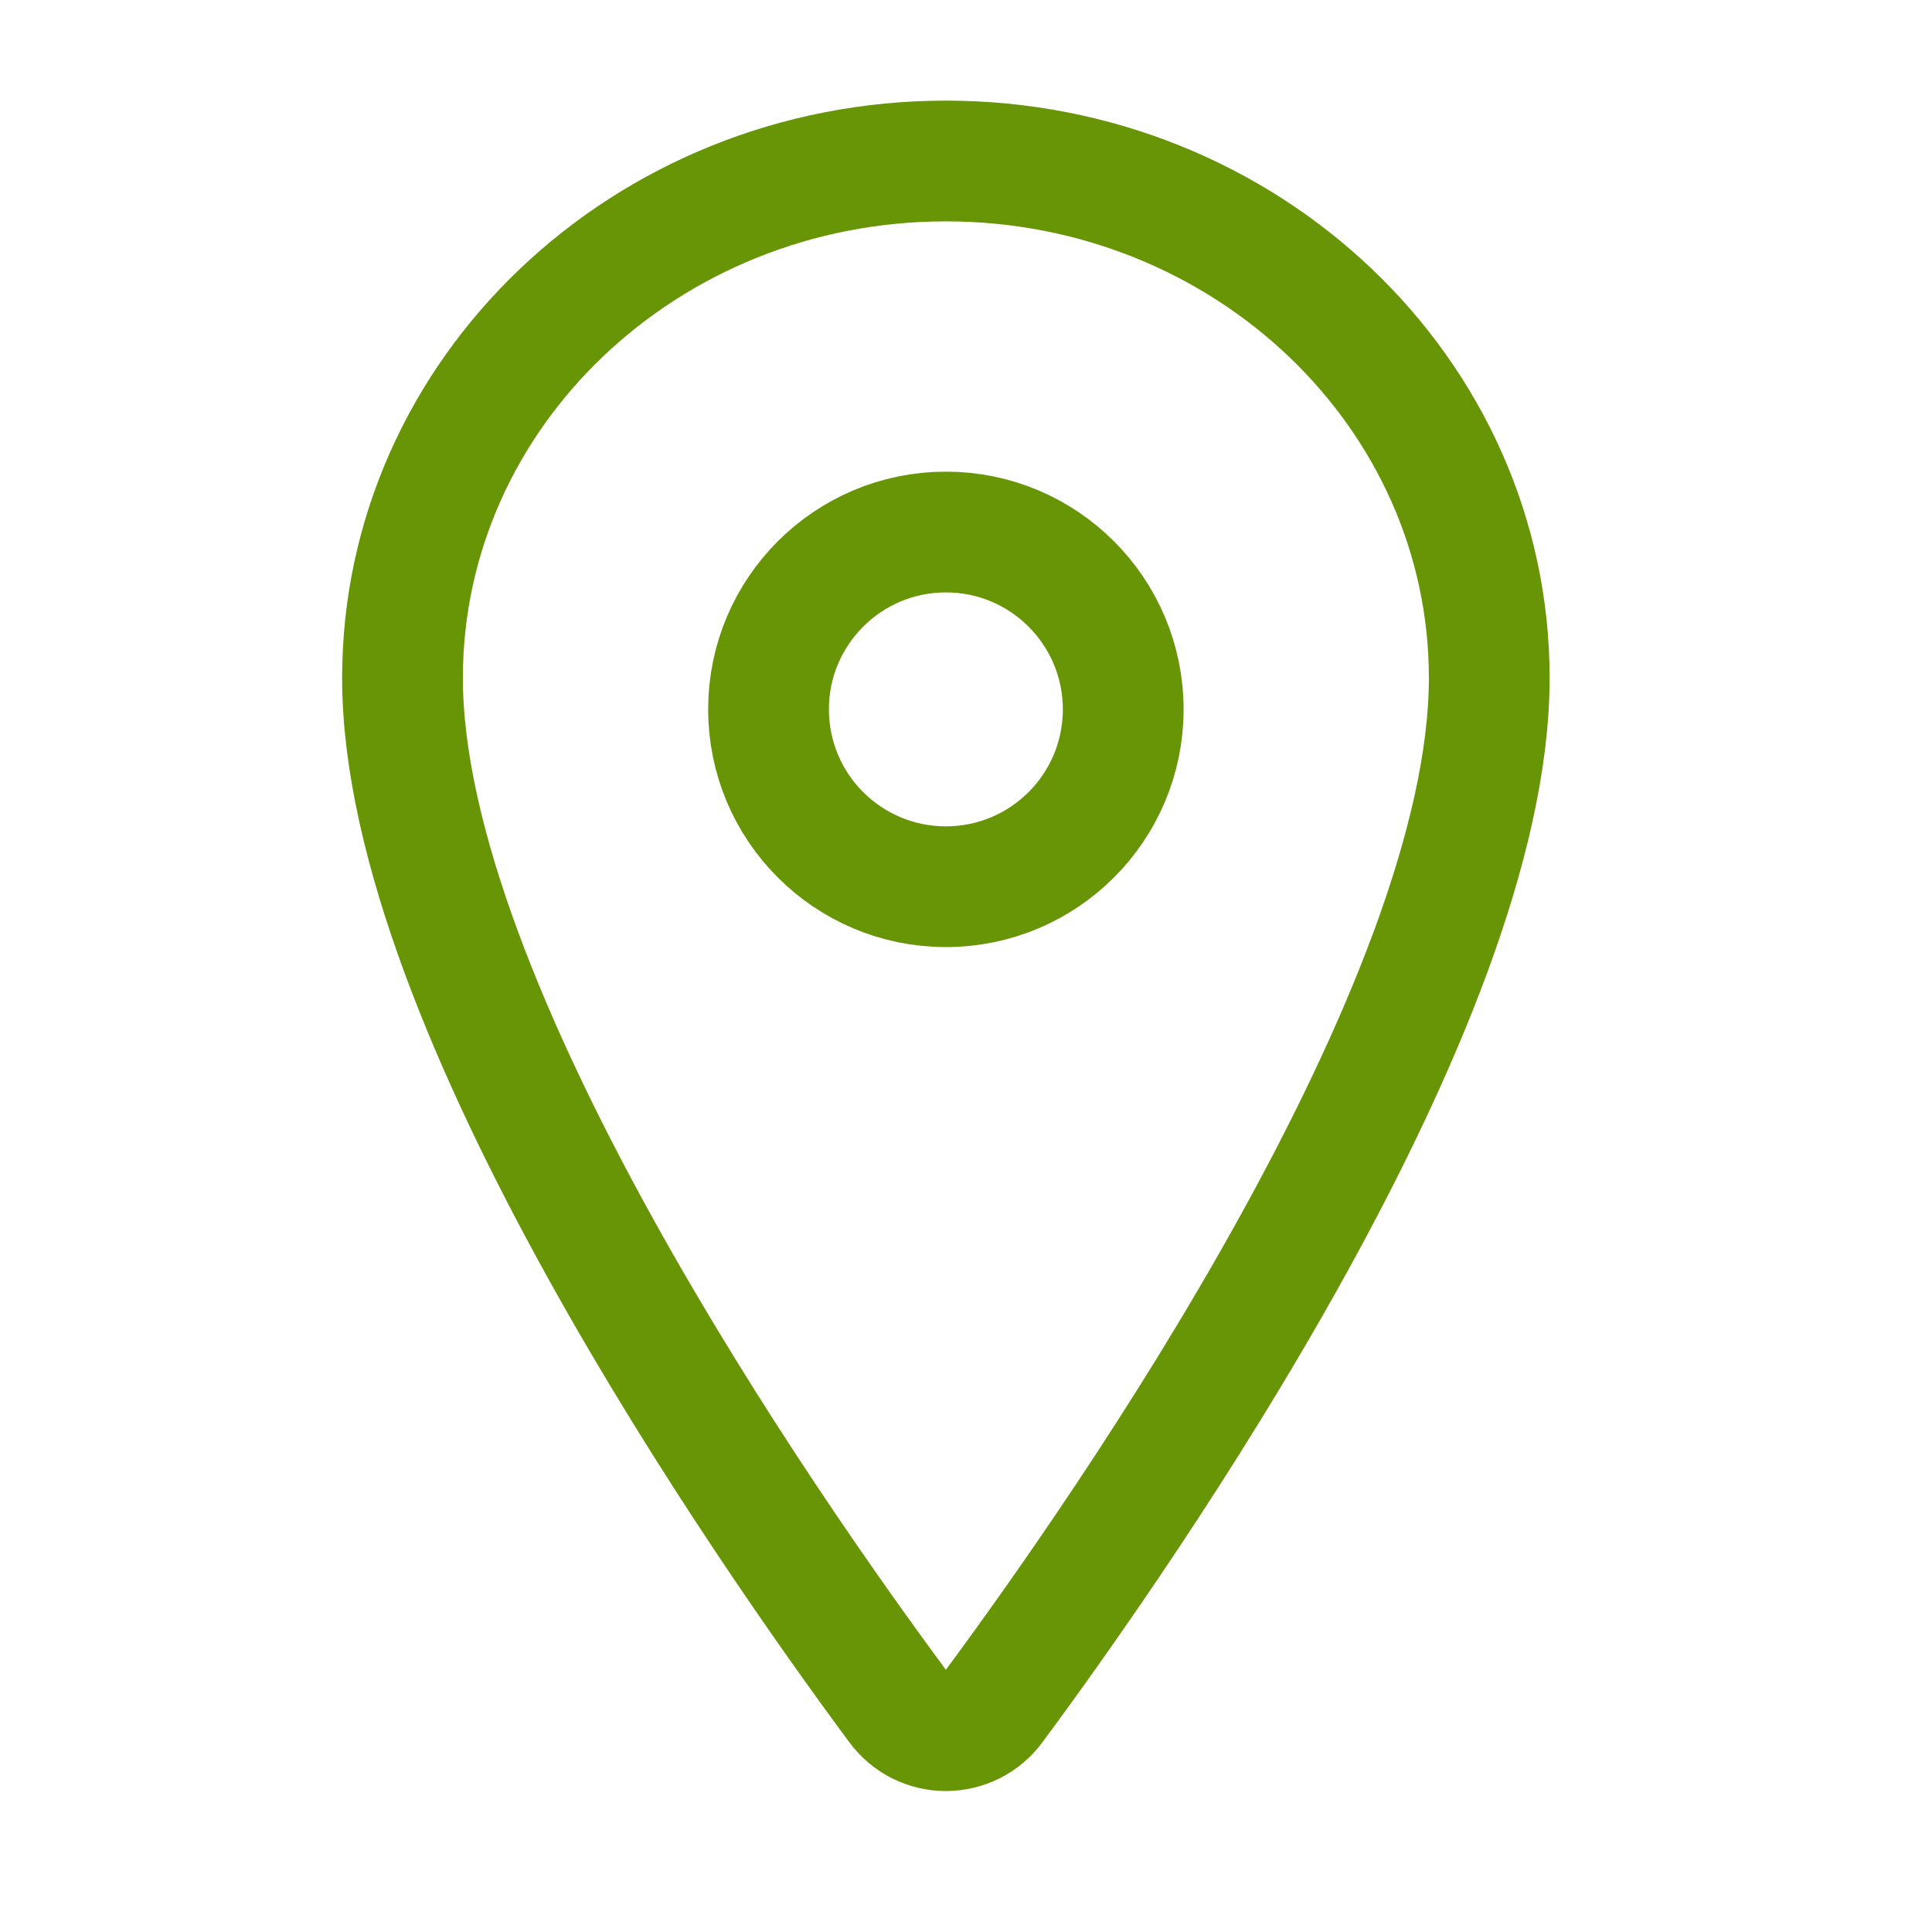 <svg width="24" height="24" viewBox="0 0 24 24" fill="none" xmlns="http://www.w3.org/2000/svg">
<path d="M11.75 2C15.477 2 18.5 4.878 18.5 8.422C18.5 12.5 14 18.963 12.348 21.195C12.279 21.289 12.189 21.366 12.085 21.419C11.981 21.471 11.867 21.499 11.75 21.499C11.633 21.499 11.519 21.471 11.415 21.419C11.311 21.366 11.221 21.289 11.152 21.195C9.5 18.964 5 12.503 5 8.422C5 4.878 8.023 2 11.75 2Z" stroke="#679505" stroke-width="1.5" stroke-linecap="round" stroke-linejoin="round"/>
<path d="M11.75 11.015C10.533 11.015 9.547 10.029 9.547 8.812C9.547 7.596 10.533 6.609 11.75 6.609C12.967 6.609 13.953 7.596 13.953 8.812C13.953 10.029 12.967 11.015 11.75 11.015Z" stroke="#679505" stroke-width="1.5" stroke-linecap="round" stroke-linejoin="round"/>
</svg>
